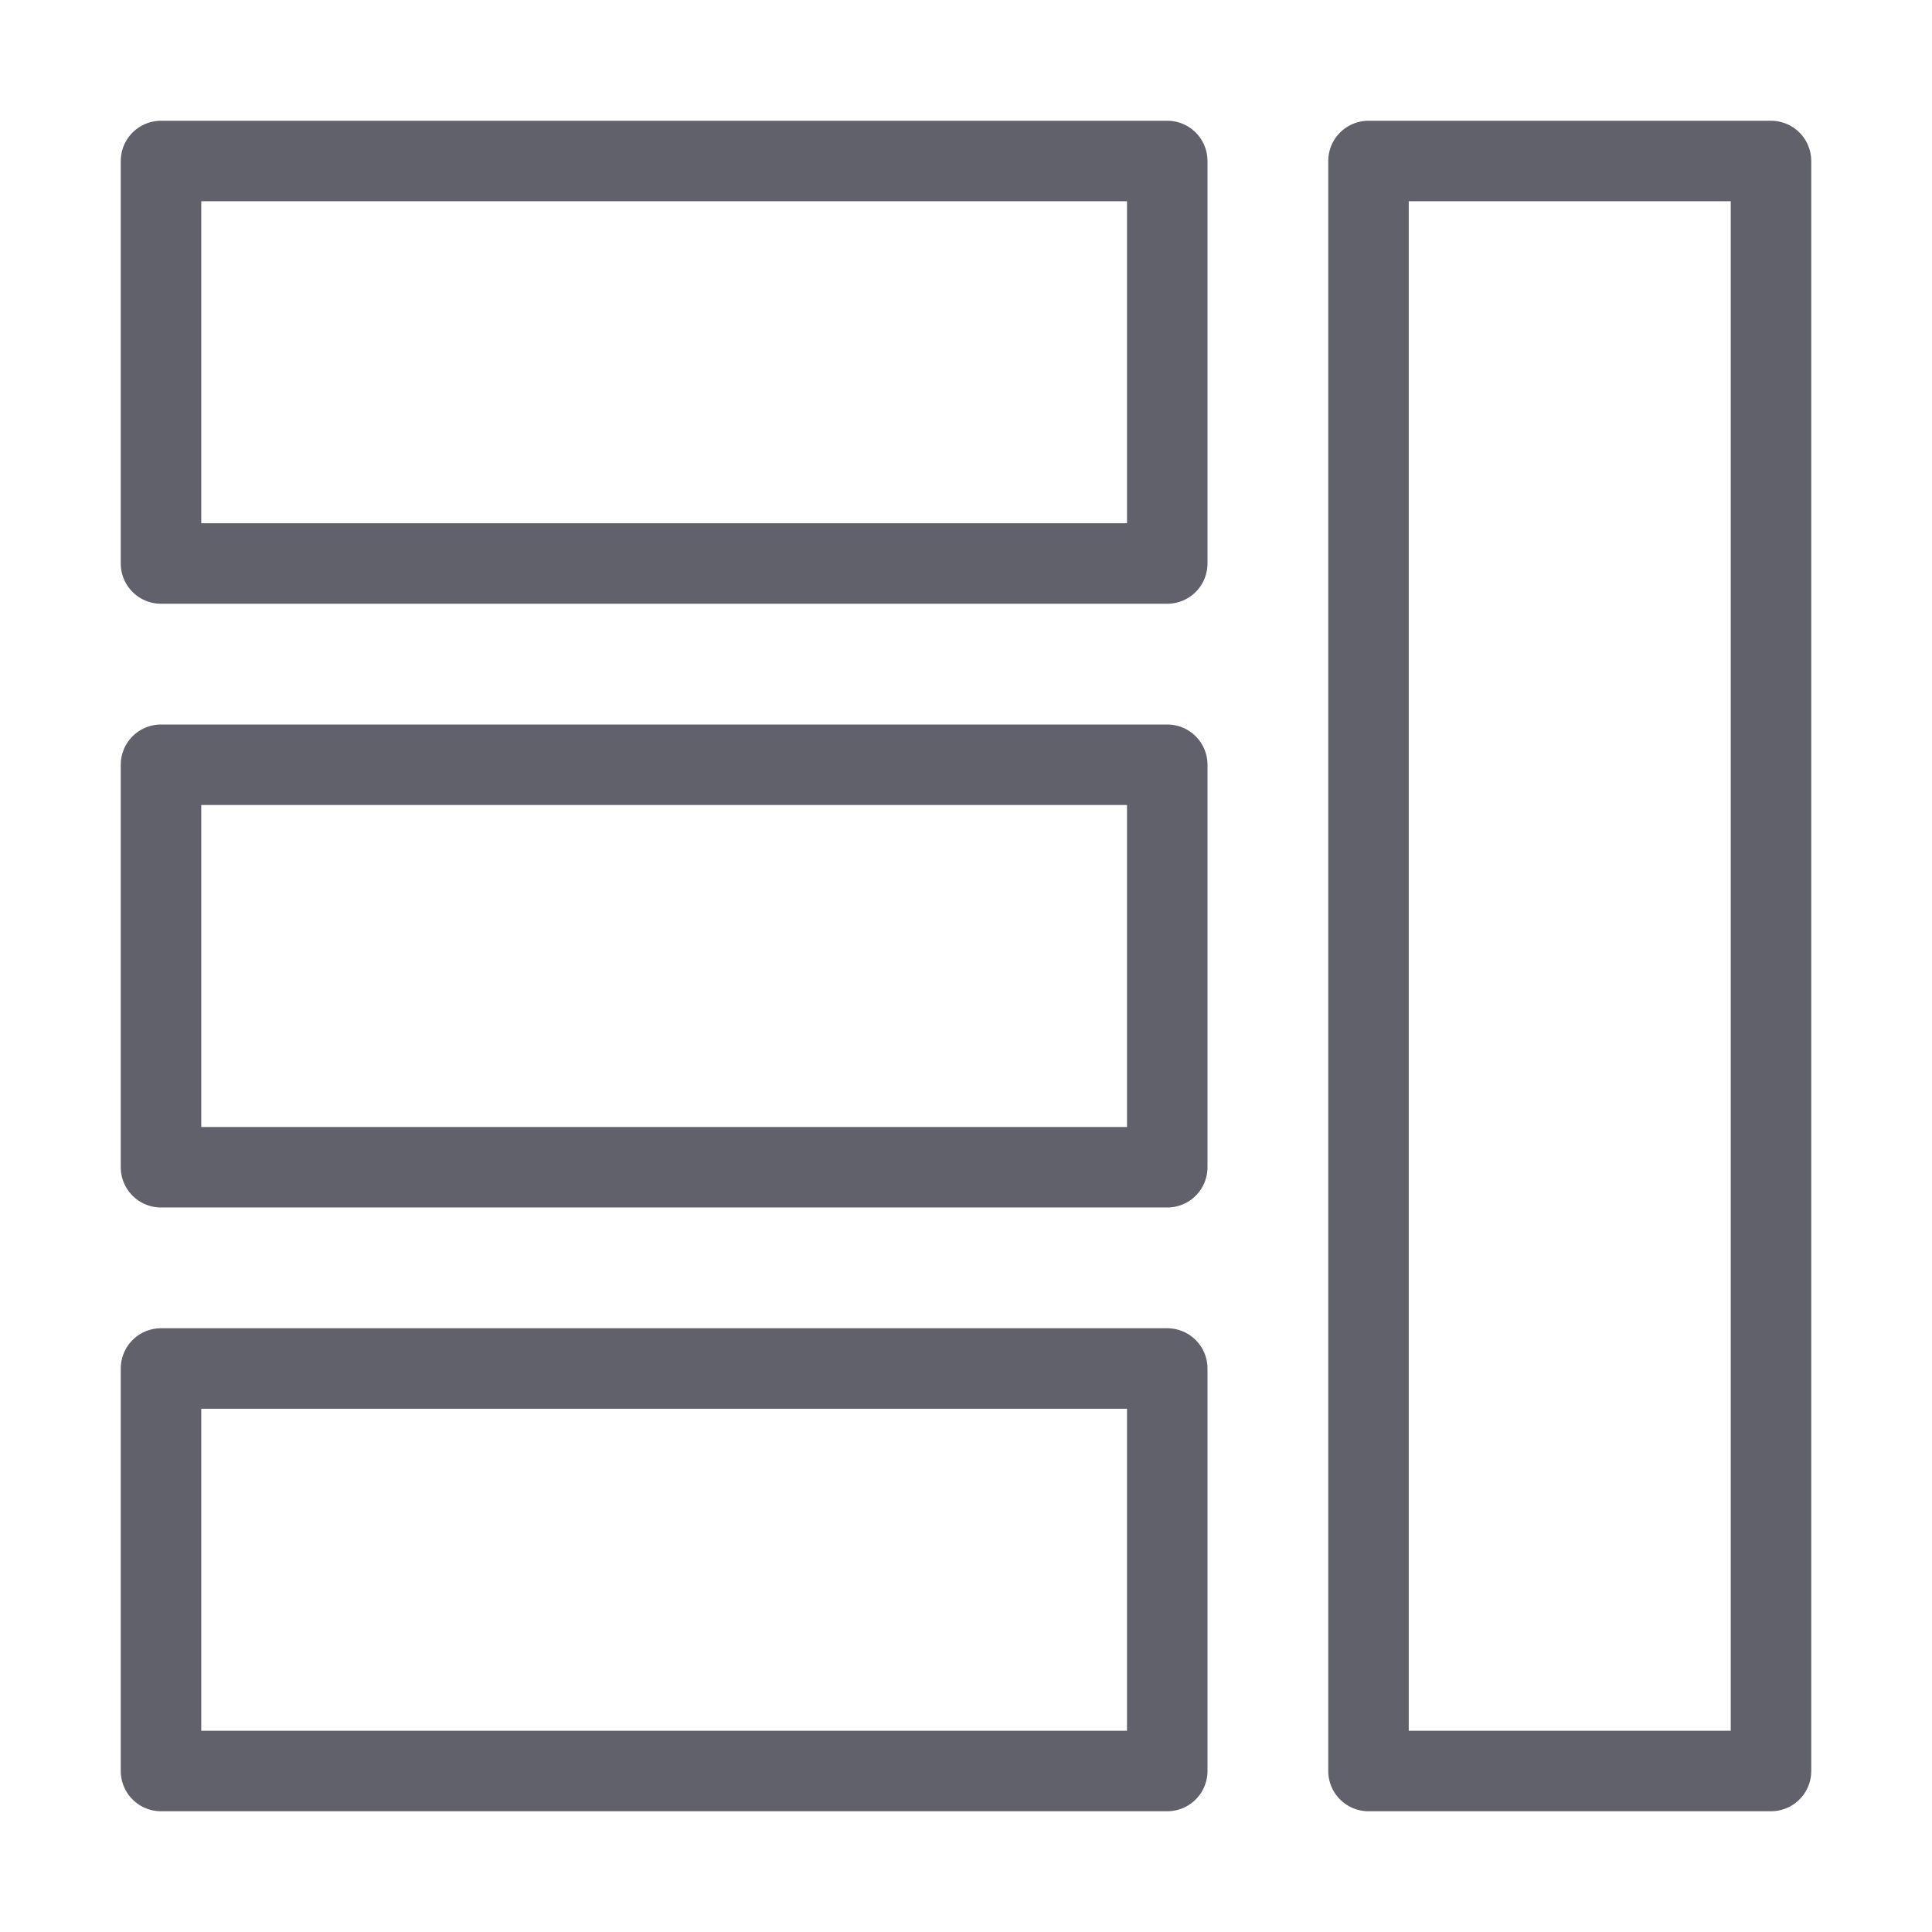 <svg xmlns="http://www.w3.org/2000/svg" height="48" width="48" viewBox="0 0 48 48"><title>layout 4</title><g stroke-linecap="round" fill="#61616b" stroke-linejoin="round" class="nc-icon-wrapper"><rect x="4" y="4" width="25" height="10" fill="none" stroke="#61616b" stroke-width="2"></rect> <rect x="4" y="19" width="25" height="10" fill="none" stroke="#61616b" stroke-width="2"></rect> <rect x="4" y="34" width="25" height="10" fill="none" stroke="#61616b" stroke-width="2"></rect> <rect data-color="color-2" x="34" y="4" width="10" height="40" fill="none" stroke="#61616b" stroke-width="2"></rect></g></svg>